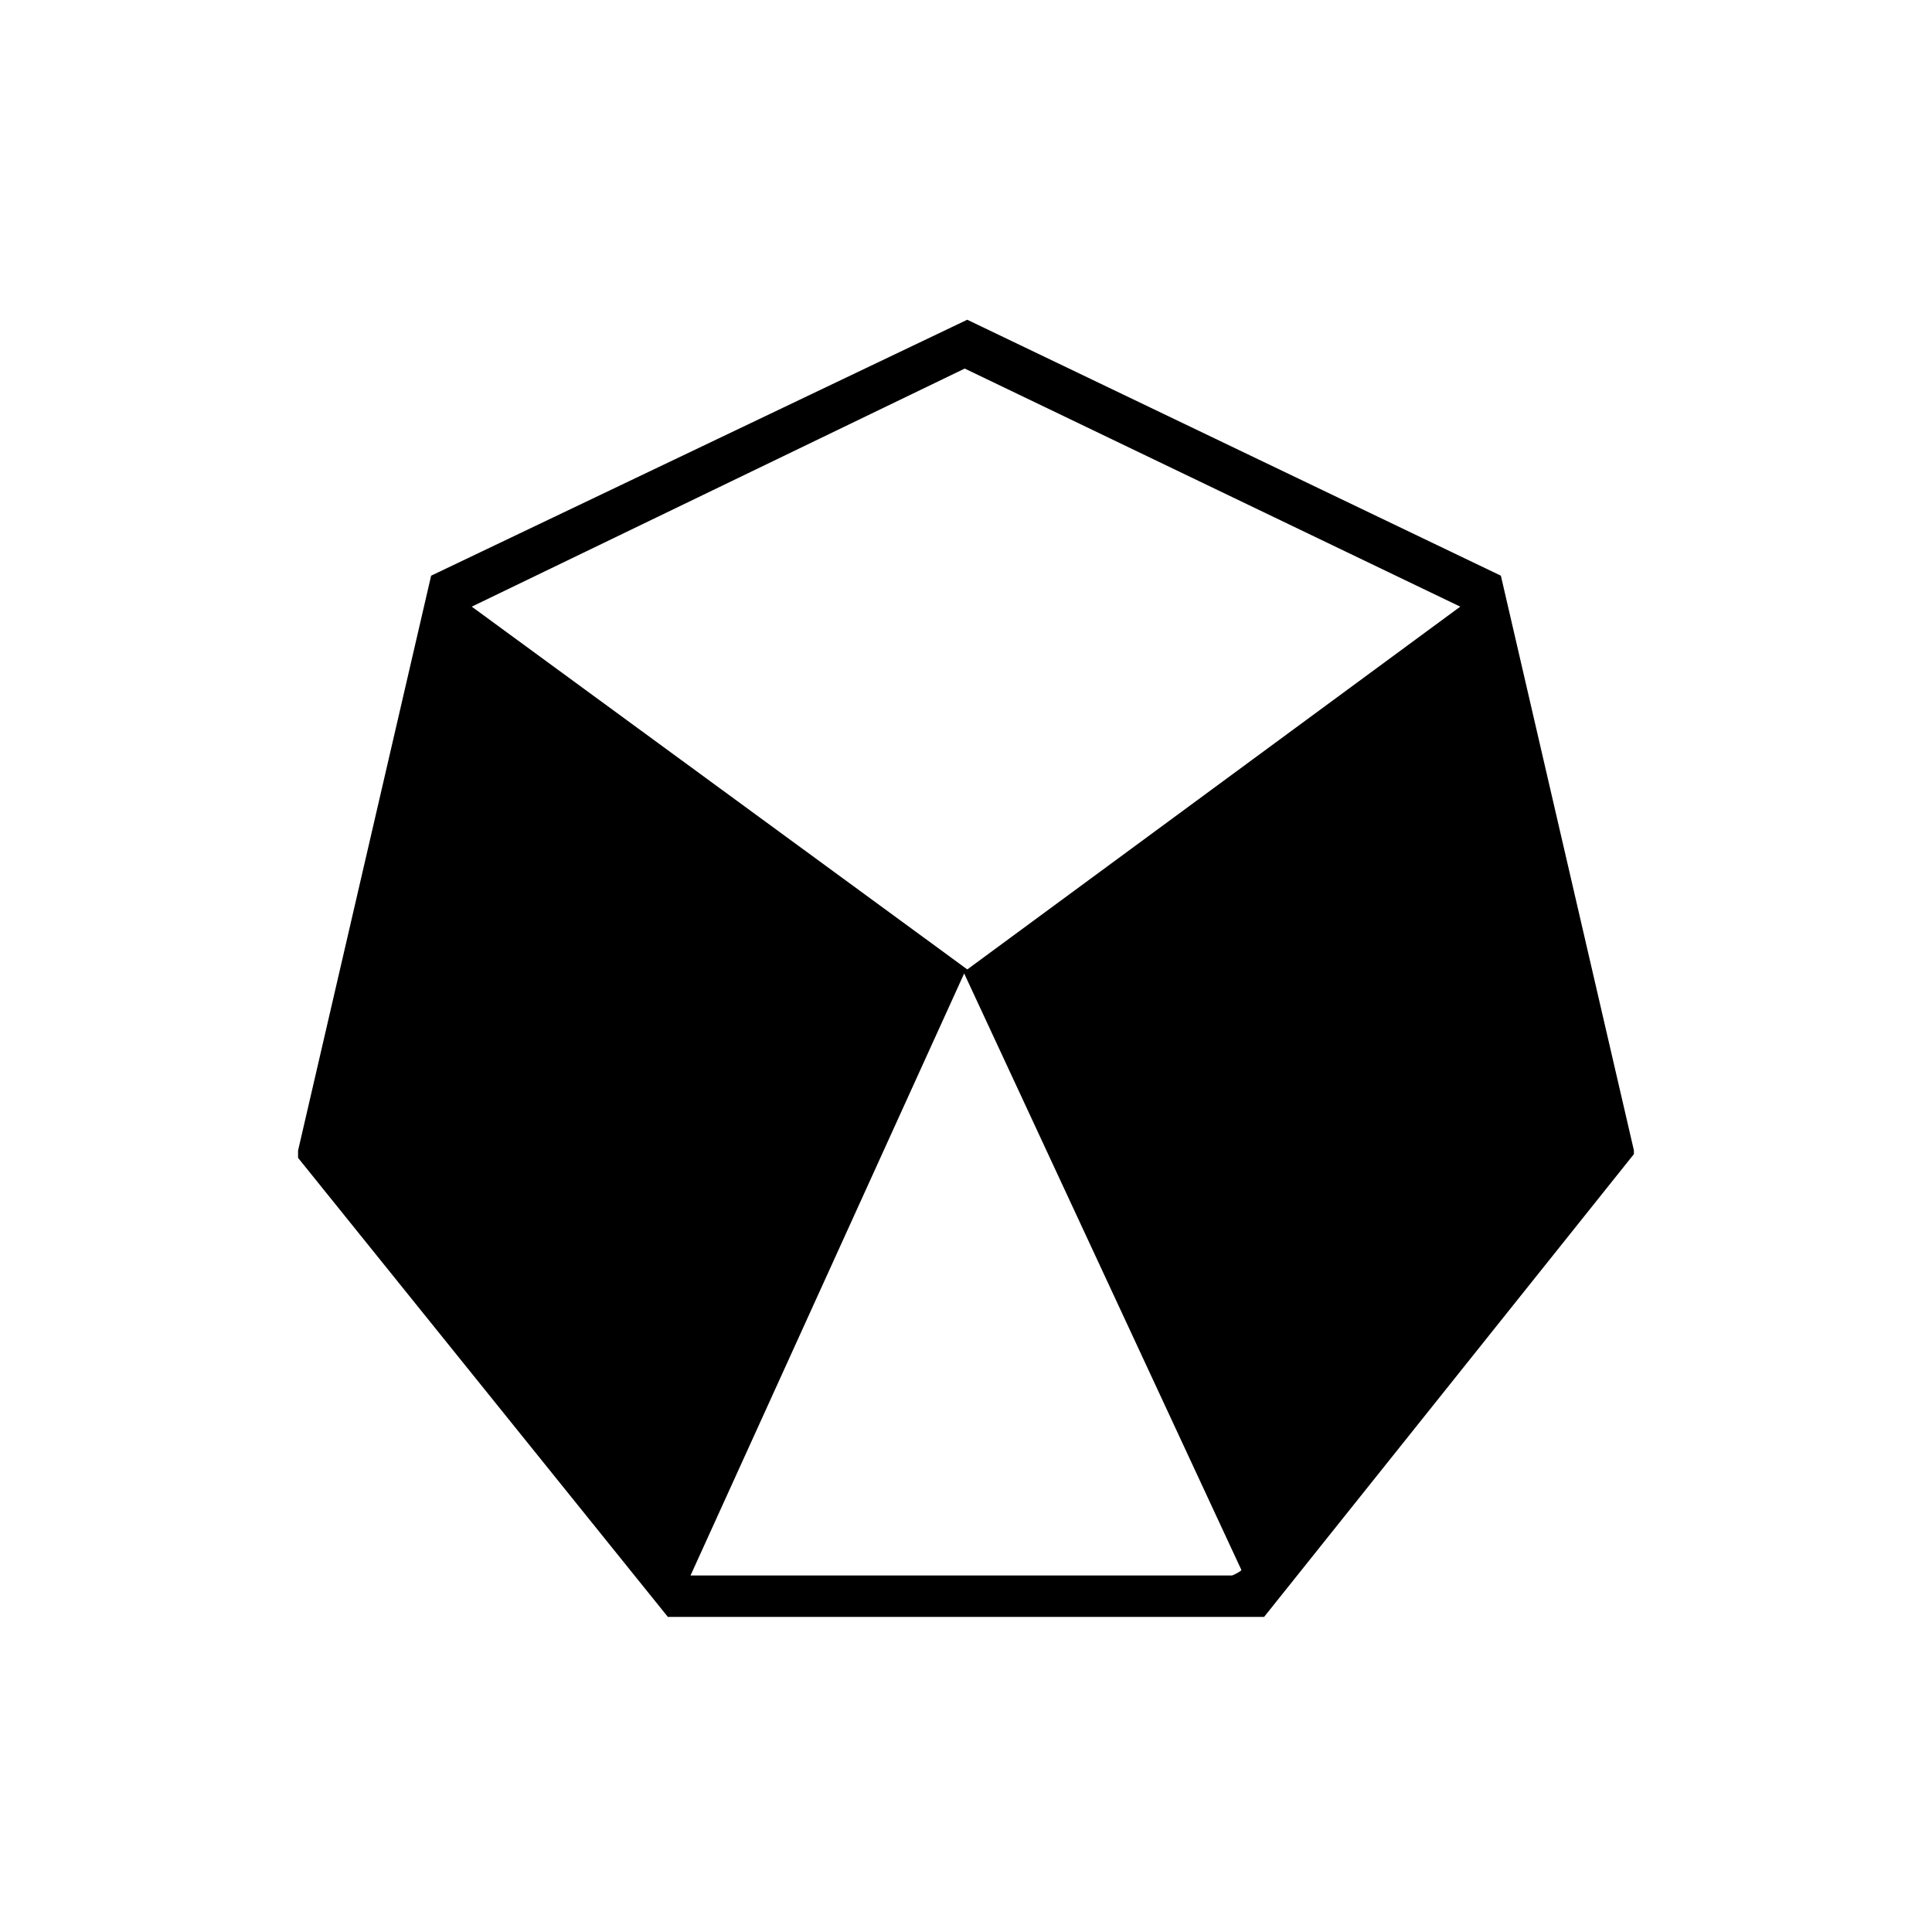 <svg xmlns="http://www.w3.org/2000/svg" width="40" height="40" fill="none"><path d="M6.172 23.817l2.754-11.898 11.1-5.299 11.048 5.299 2.754 11.898v.078l-7.656 9.581H13.827l-7.656-9.504v-.155h.001zM19.973 7.631L9.767 12.56l10.26 7.511 10.206-7.511-10.259-4.929zm-5.676 24.988h11.211c.011 0 .201-.091.193-.116l-5.739-12.349-5.665 12.464v.001z" fill="#000"/></svg>